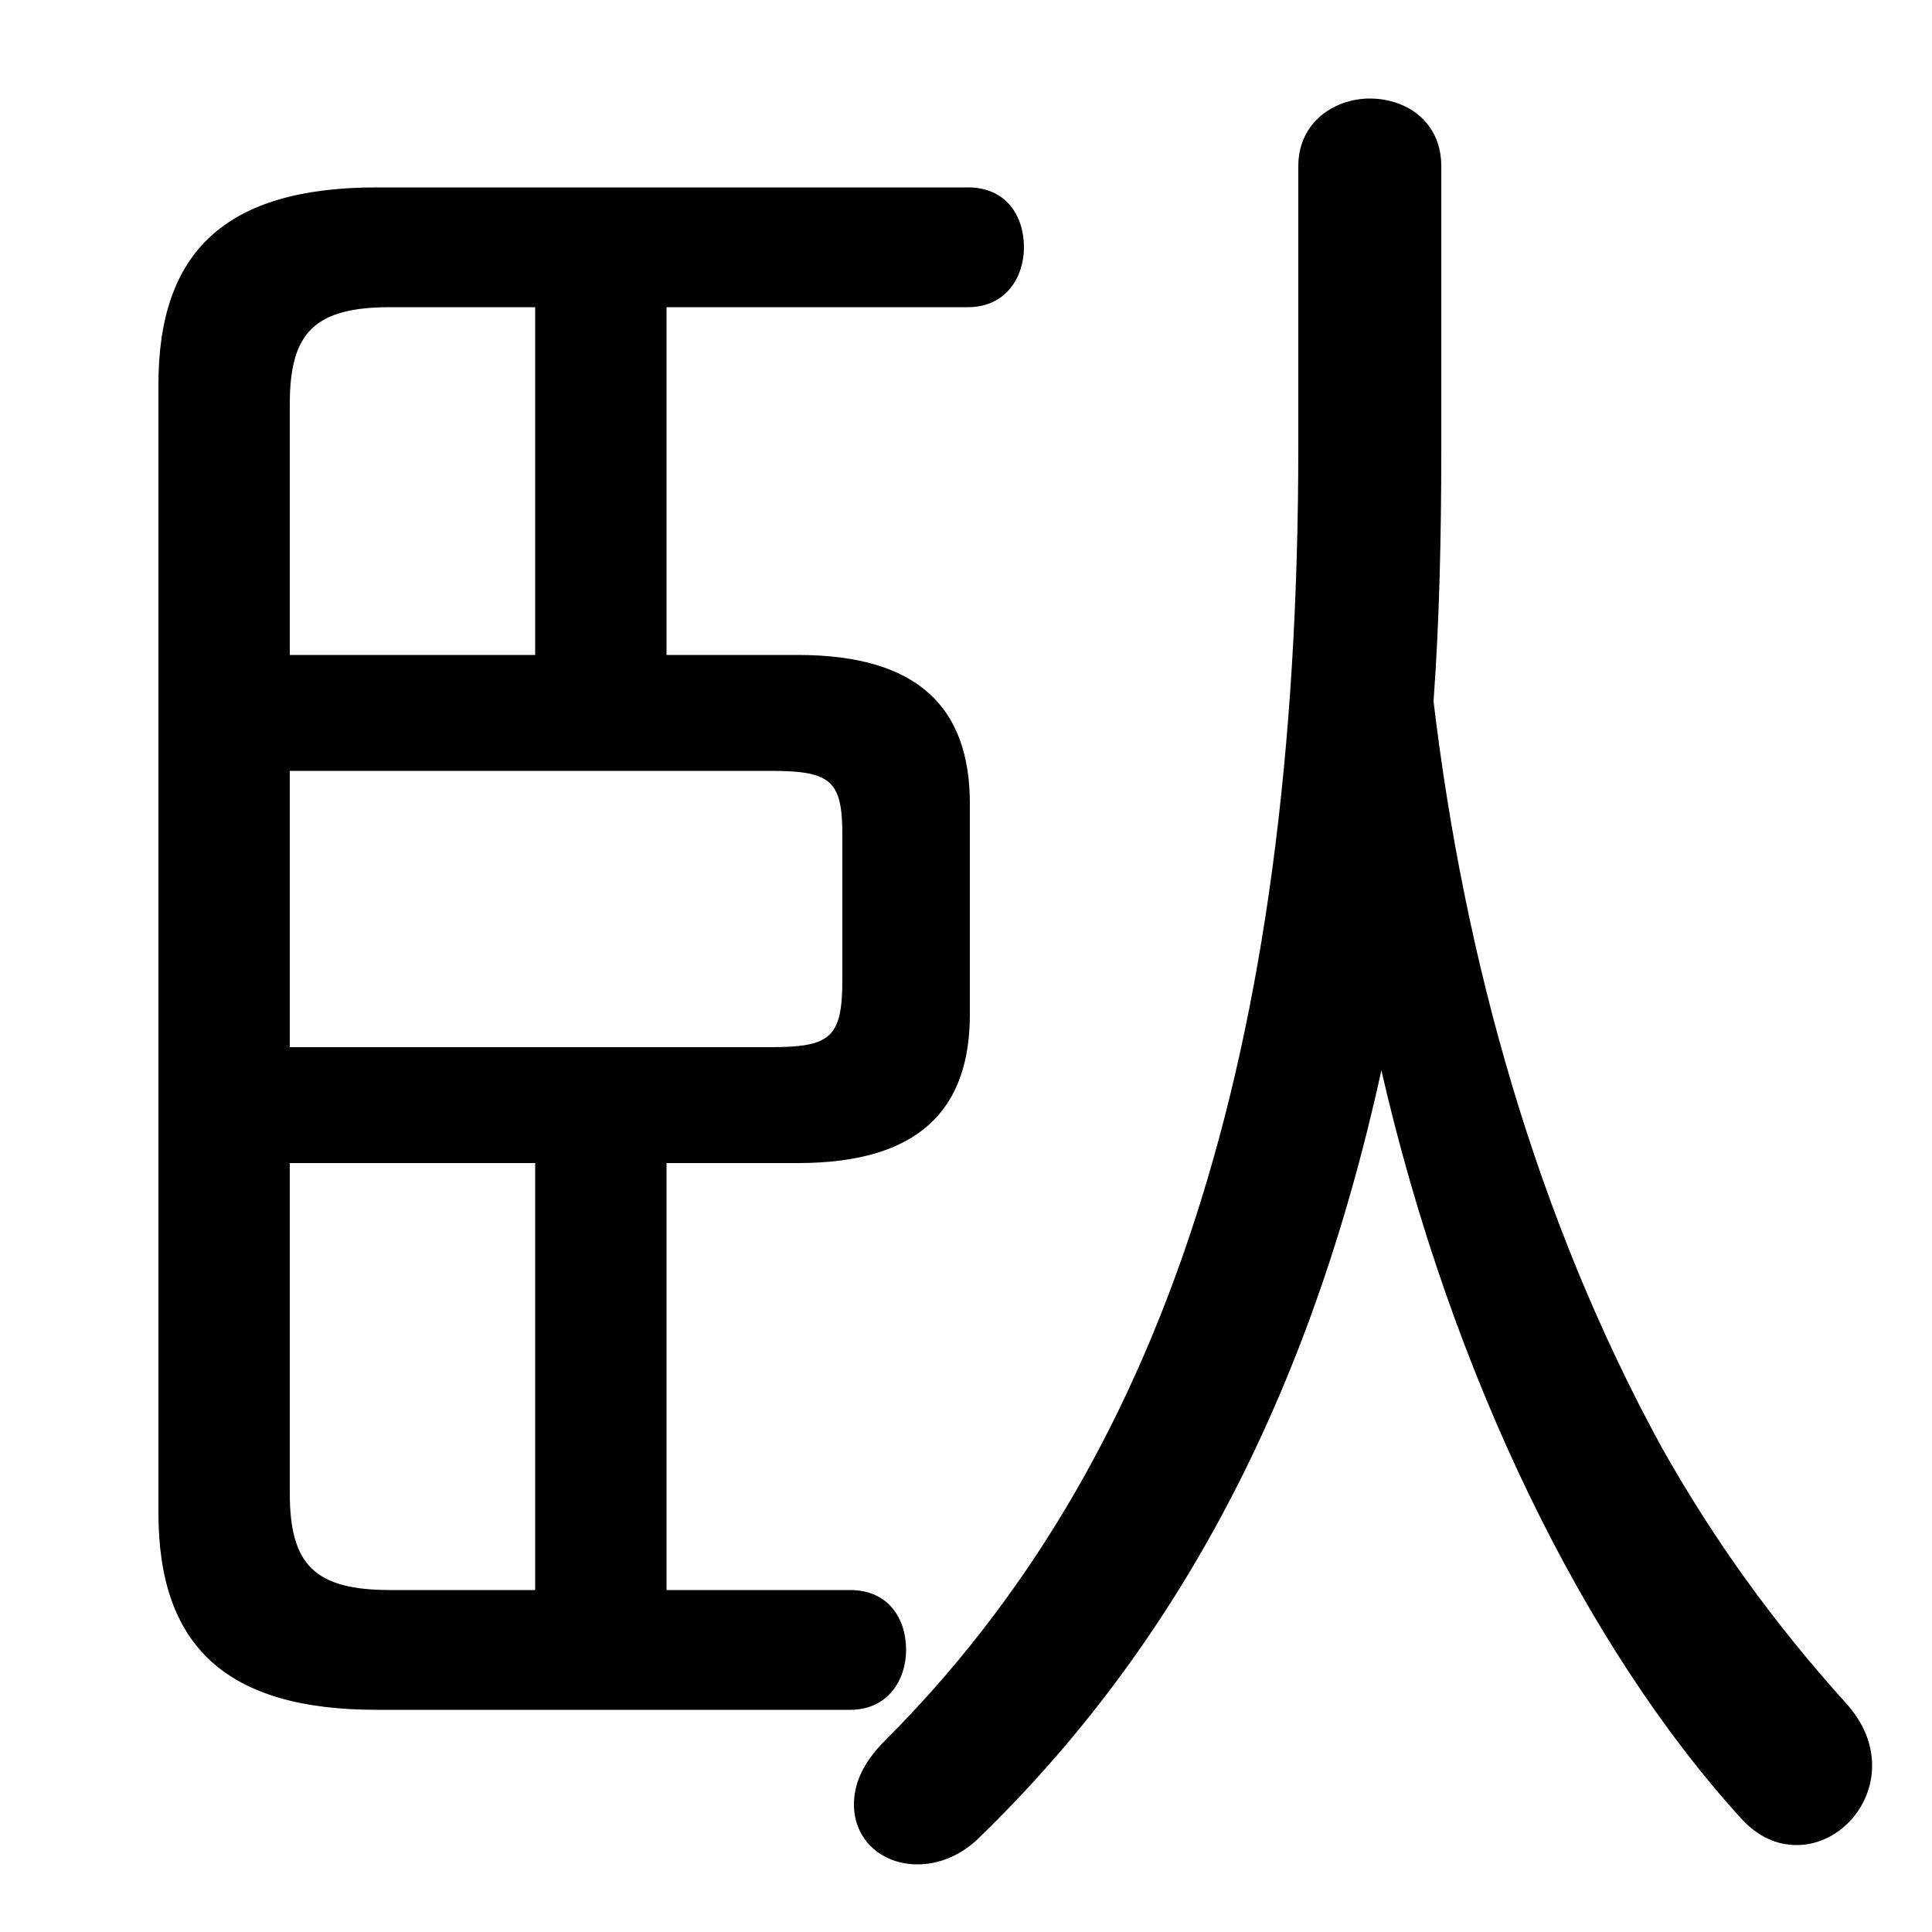 <svg xmlns="http://www.w3.org/2000/svg" viewBox="0 -44.0 50.0 50.0">
    <rect x="0" y="-44.0" width="50.0" height="50.0" fill="#808080" stroke="none"/>
    <g transform="scale(1, -1)">
        <!-- ボディの枠 -->
        <rect x="0" y="-6.0" width="50.0" height="50.0"
            stroke="white" fill="white"/>
        <!-- グリフ座標系の原点 -->
        <circle cx="0" cy="0" r="5" fill="white"/>
        <!-- グリフのアウトライン -->
        <g style="fill:black;stroke:#000000;stroke-width:0;stroke-linecap:round;stroke-linejoin:round;">
        <path d="M 17.25 13.9 L 20.65 13.9 C 23.8 13.9 25.1 15.3 25.1 17.75 L 25.1 23.2 C 25.1 25.65 23.8 27.05 20.65 27.05 L 17.25 27.05 L 17.25 36.05 L 25.05 36.05 C 26.05 36.05 26.5 36.85 26.5 37.6 C 26.5 38.4 26.05 39.15 25.05 39.15 L 9.75 39.15 C 5.85 39.15 4.1 37.5 4.1 34.05 L 4.1 4.85 C 4.1 1.4 5.85 -0.25 9.75 -0.25 L 22.0 -0.25 C 23.0 -0.25 23.45 0.55 23.45 1.3 C 23.45 2.1 23.0 2.85 22.0 2.85 L 17.25 2.85 Z M 7.5 27.05 L 7.5 33.55 C 7.5 35.4 8.15 36.05 10.1 36.05 L 13.85 36.05 L 13.85 27.05 Z M 7.5 24.05 L 19.95 24.05 C 21.5 24.05 21.8 23.8 21.8 22.4 L 21.8 18.65 C 21.8 17.15 21.5 16.9 19.95 16.9 L 7.5 16.9 Z M 7.5 13.9 L 13.85 13.9 L 13.85 2.85 L 10.1 2.85 C 8.15 2.85 7.5 3.5 7.5 5.35 Z M 37.3 39.7 C 37.3 40.85 36.4 41.45 35.45 41.45 C 34.55 41.45 33.6 40.85 33.6 39.7 L 33.6 32.45 C 33.6 16.55 30.0 6.05 22.9 -1.05 C 22.3 -1.65 22.1 -2.2 22.1 -2.7 C 22.1 -3.6 22.8 -4.25 23.75 -4.25 C 24.25 -4.25 24.85 -4.05 25.35 -3.55 C 30.45 1.4 33.9 7.85 35.75 16.3 C 37.55 8.45 41.0 1.4 45.05 -3.05 C 45.5 -3.55 46.0 -3.75 46.5 -3.75 C 47.55 -3.75 48.45 -2.8 48.45 -1.7 C 48.45 -1.15 48.25 -0.6 47.75 -0.05 C 45.9 2.0 44.35 4.15 43.0 6.55 C 39.75 12.5 37.9 19.15 37.1 25.85 C 37.25 27.9 37.3 30.1 37.3 32.35 Z"/>
    </g>
    </g>
</svg>
